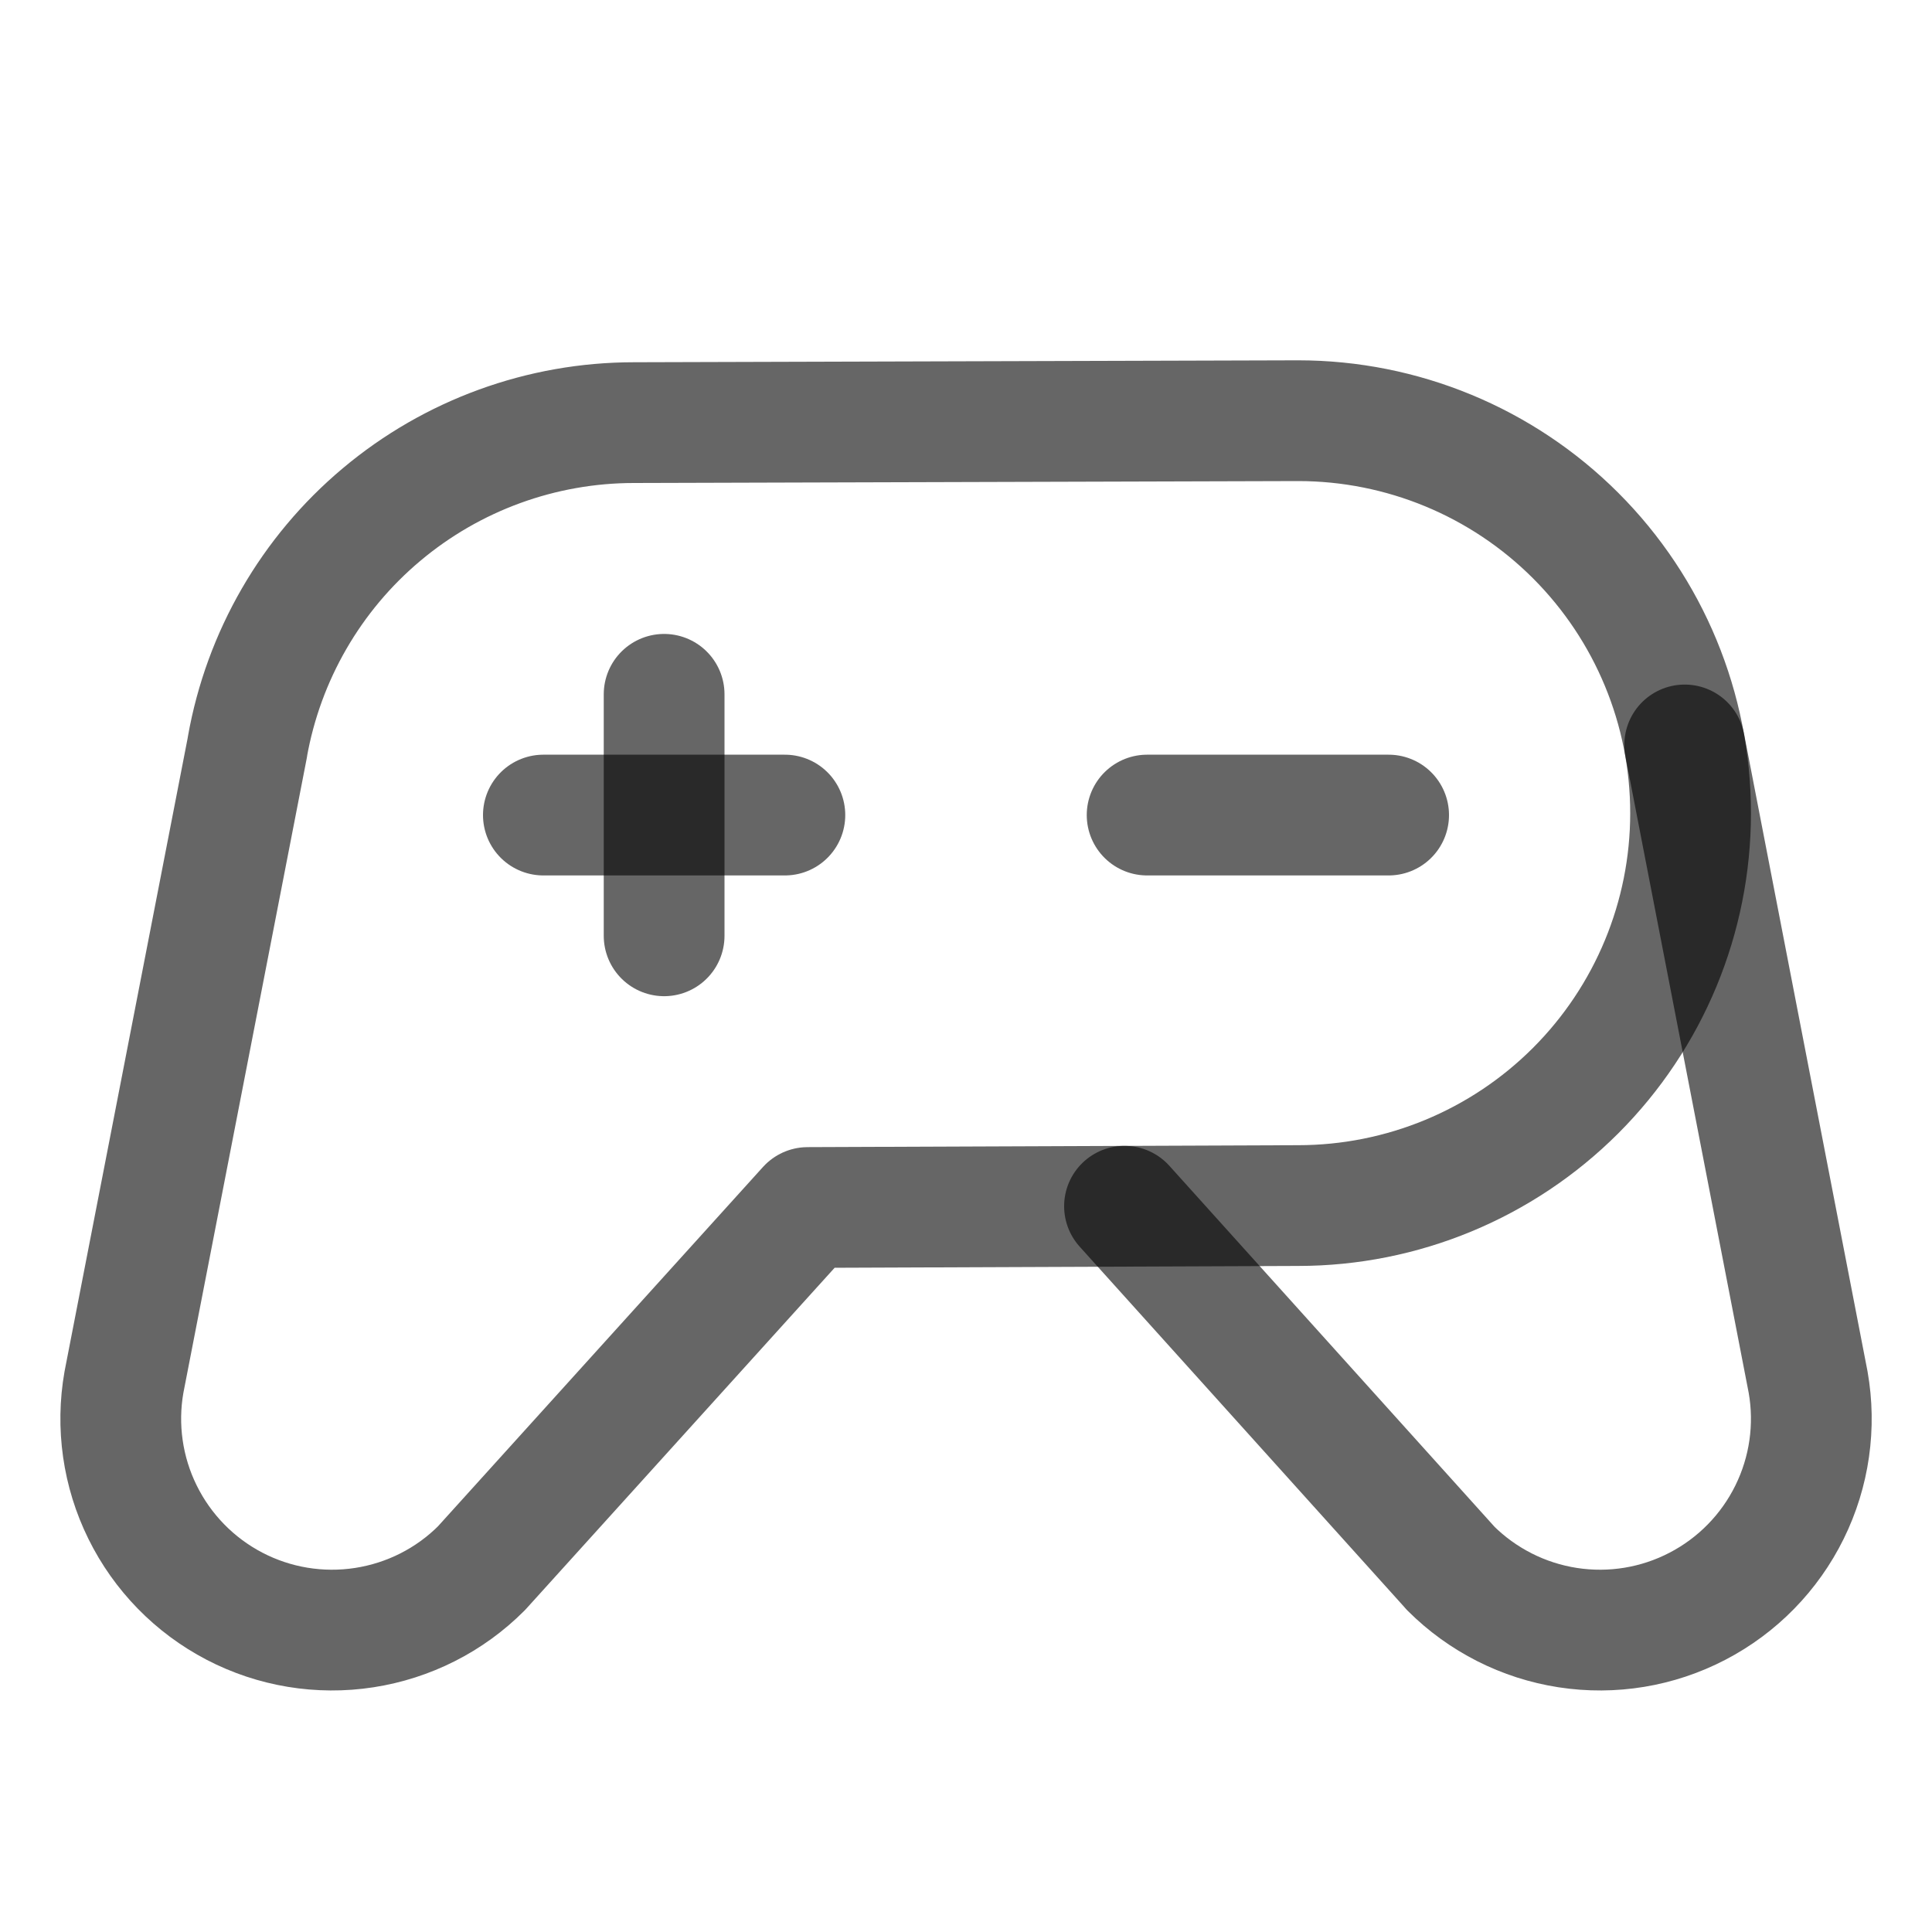 <svg width="24" height="24" viewBox="0 0 24 24" fill="none" xmlns="http://www.w3.org/2000/svg">
                        <path opacity="0.6" d="M14.25 10.125H17.25" stroke="black" stroke-width="1.5" stroke-linecap="round" stroke-linejoin="round"></path>
                        <path opacity="0.6" d="M6.75 10.125H9.75" stroke="black" stroke-width="1.5" stroke-linecap="round" stroke-linejoin="round"></path>
                        <path opacity="0.6" d="M8.25 8.625V11.625" stroke="black" stroke-width="1.5" stroke-linecap="round" stroke-linejoin="round"></path>
                        <path opacity="0.6" d="M16.126 5.226L7.875 5.25C6.729 5.25 5.619 5.654 4.741 6.391C3.863 7.127 3.273 8.15 3.073 9.278L3.074 9.278L1.54 17.169C1.443 17.718 1.524 18.285 1.771 18.785C2.018 19.286 2.418 19.695 2.913 19.953C3.408 20.211 3.973 20.304 4.524 20.219C5.076 20.134 5.587 19.876 5.981 19.481L5.981 19.481L10.034 15L16.126 14.976C17.419 14.976 18.659 14.462 19.573 13.548C20.488 12.633 21.001 11.393 21.001 10.101C21.001 8.808 20.488 7.568 19.573 6.653C18.659 5.739 17.419 5.226 16.126 5.226V5.226Z" stroke="black" stroke-width="1.5" stroke-linecap="round" stroke-linejoin="round"></path>
                        <path opacity="0.6" d="M20.928 9.254L22.461 17.169C22.558 17.718 22.477 18.285 22.23 18.785C21.983 19.286 21.583 19.695 21.087 19.953C20.592 20.211 20.028 20.304 19.476 20.219C18.924 20.134 18.414 19.875 18.019 19.481L18.019 19.48L13.969 14.984" stroke="black" stroke-width="1.5" stroke-linecap="round" stroke-linejoin="round"></path>
                    </svg>